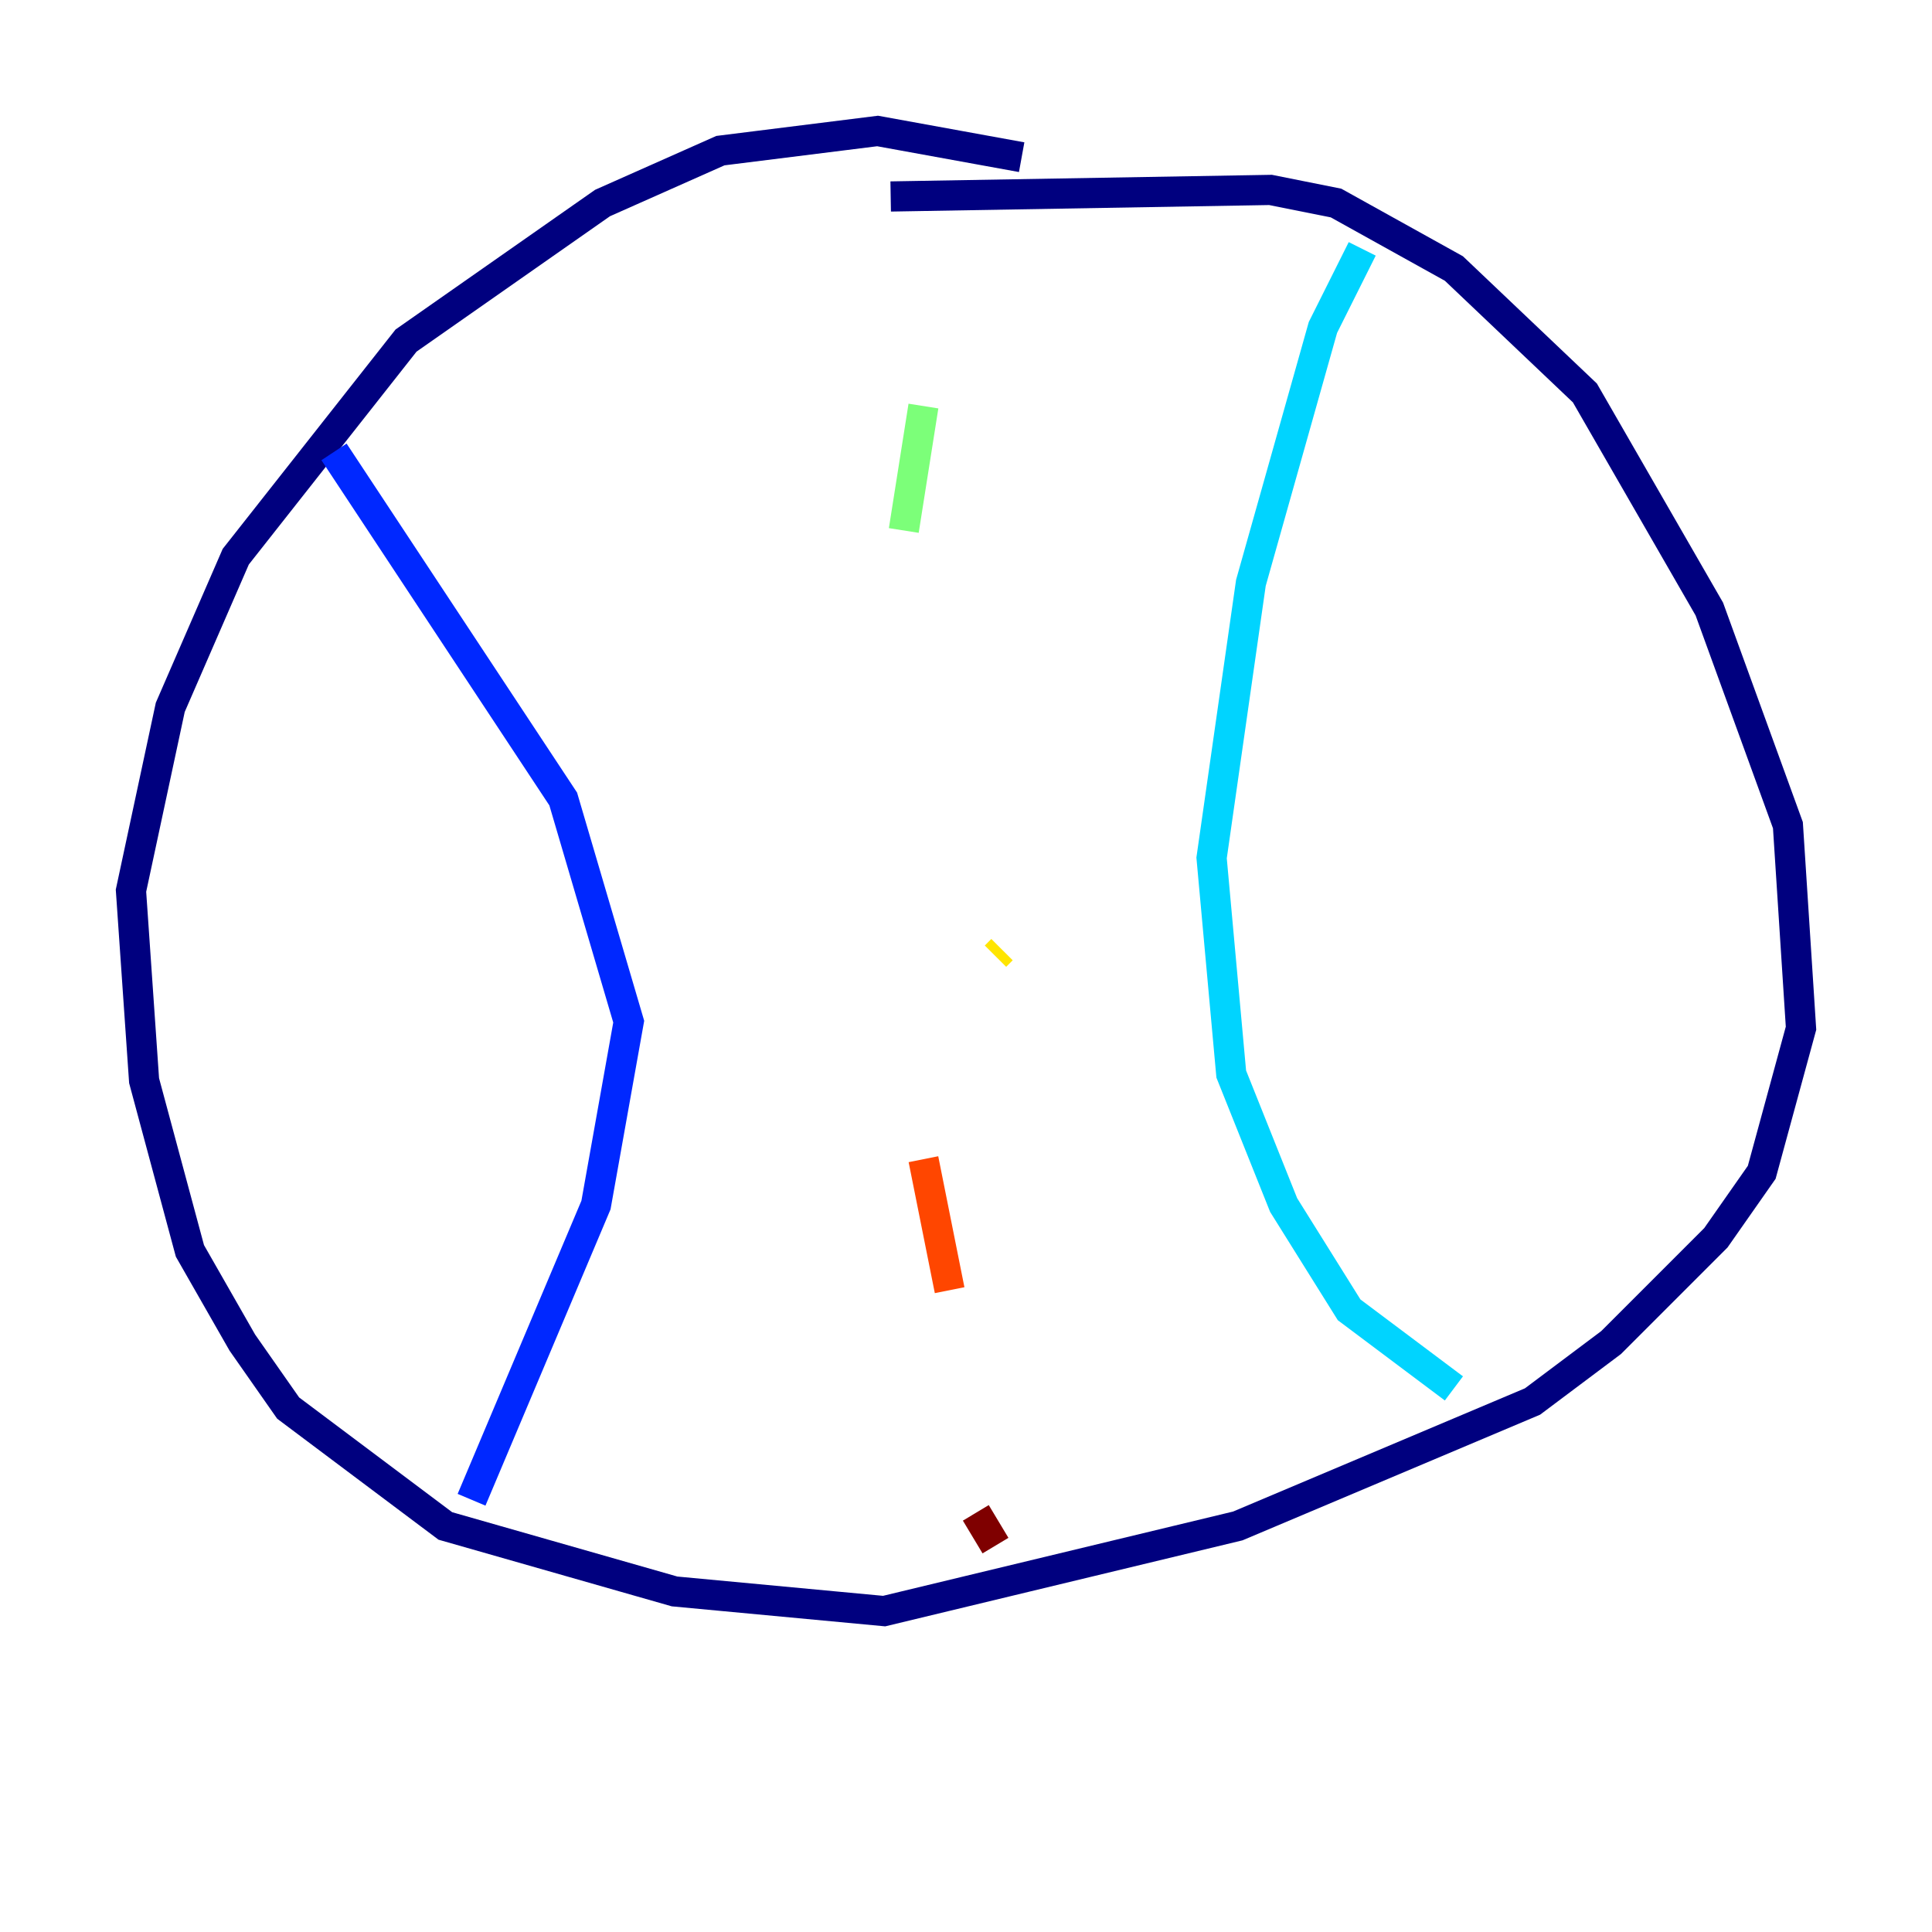<?xml version="1.0" encoding="utf-8" ?>
<svg baseProfile="tiny" height="128" version="1.2" viewBox="0,0,128,128" width="128" xmlns="http://www.w3.org/2000/svg" xmlns:ev="http://www.w3.org/2001/xml-events" xmlns:xlink="http://www.w3.org/1999/xlink"><defs /><polyline fill="none" points="67.688,10.414 58.142,8.678 47.729,9.98 39.919,13.451 26.902,22.563 15.62,36.881 11.281,46.861 8.678,59.01 9.546,71.593 12.583,82.875 16.054,88.949 19.091,93.288 29.505,101.098 44.691,105.437 58.576,106.739 82.007,101.098 101.532,92.854 106.739,88.949 113.681,82.007 116.719,77.668 119.322,68.122 118.454,54.671 113.248,40.352 105.003,26.034 96.325,17.79 88.515,13.451 84.176,12.583 59.01,13.017" stroke="#00007f" stroke-width="2" /><polyline fill="none" points="22.129,29.939 37.315,52.936 41.654,67.688 39.485,79.837 31.241,99.363" stroke="#0028ff" stroke-width="2" /><polyline fill="none" points="90.251,16.488 87.647,21.695 82.875,38.617 80.271,56.841 81.573,71.159 85.044,79.837 89.383,86.78 96.325,91.986" stroke="#00d4ff" stroke-width="2" /><polyline fill="none" points="61.18,26.902 59.878,35.146" stroke="#7cff79" stroke-width="2" /><polyline fill="none" points="66.386,62.915 65.953,63.349" stroke="#ffe500" stroke-width="2" /><polyline fill="none" points="61.18,76.8 62.915,85.478" stroke="#ff4600" stroke-width="2" /><polyline fill="none" points="64.651,100.231 65.953,102.4" stroke="#7f0000" stroke-width="2" /></svg>